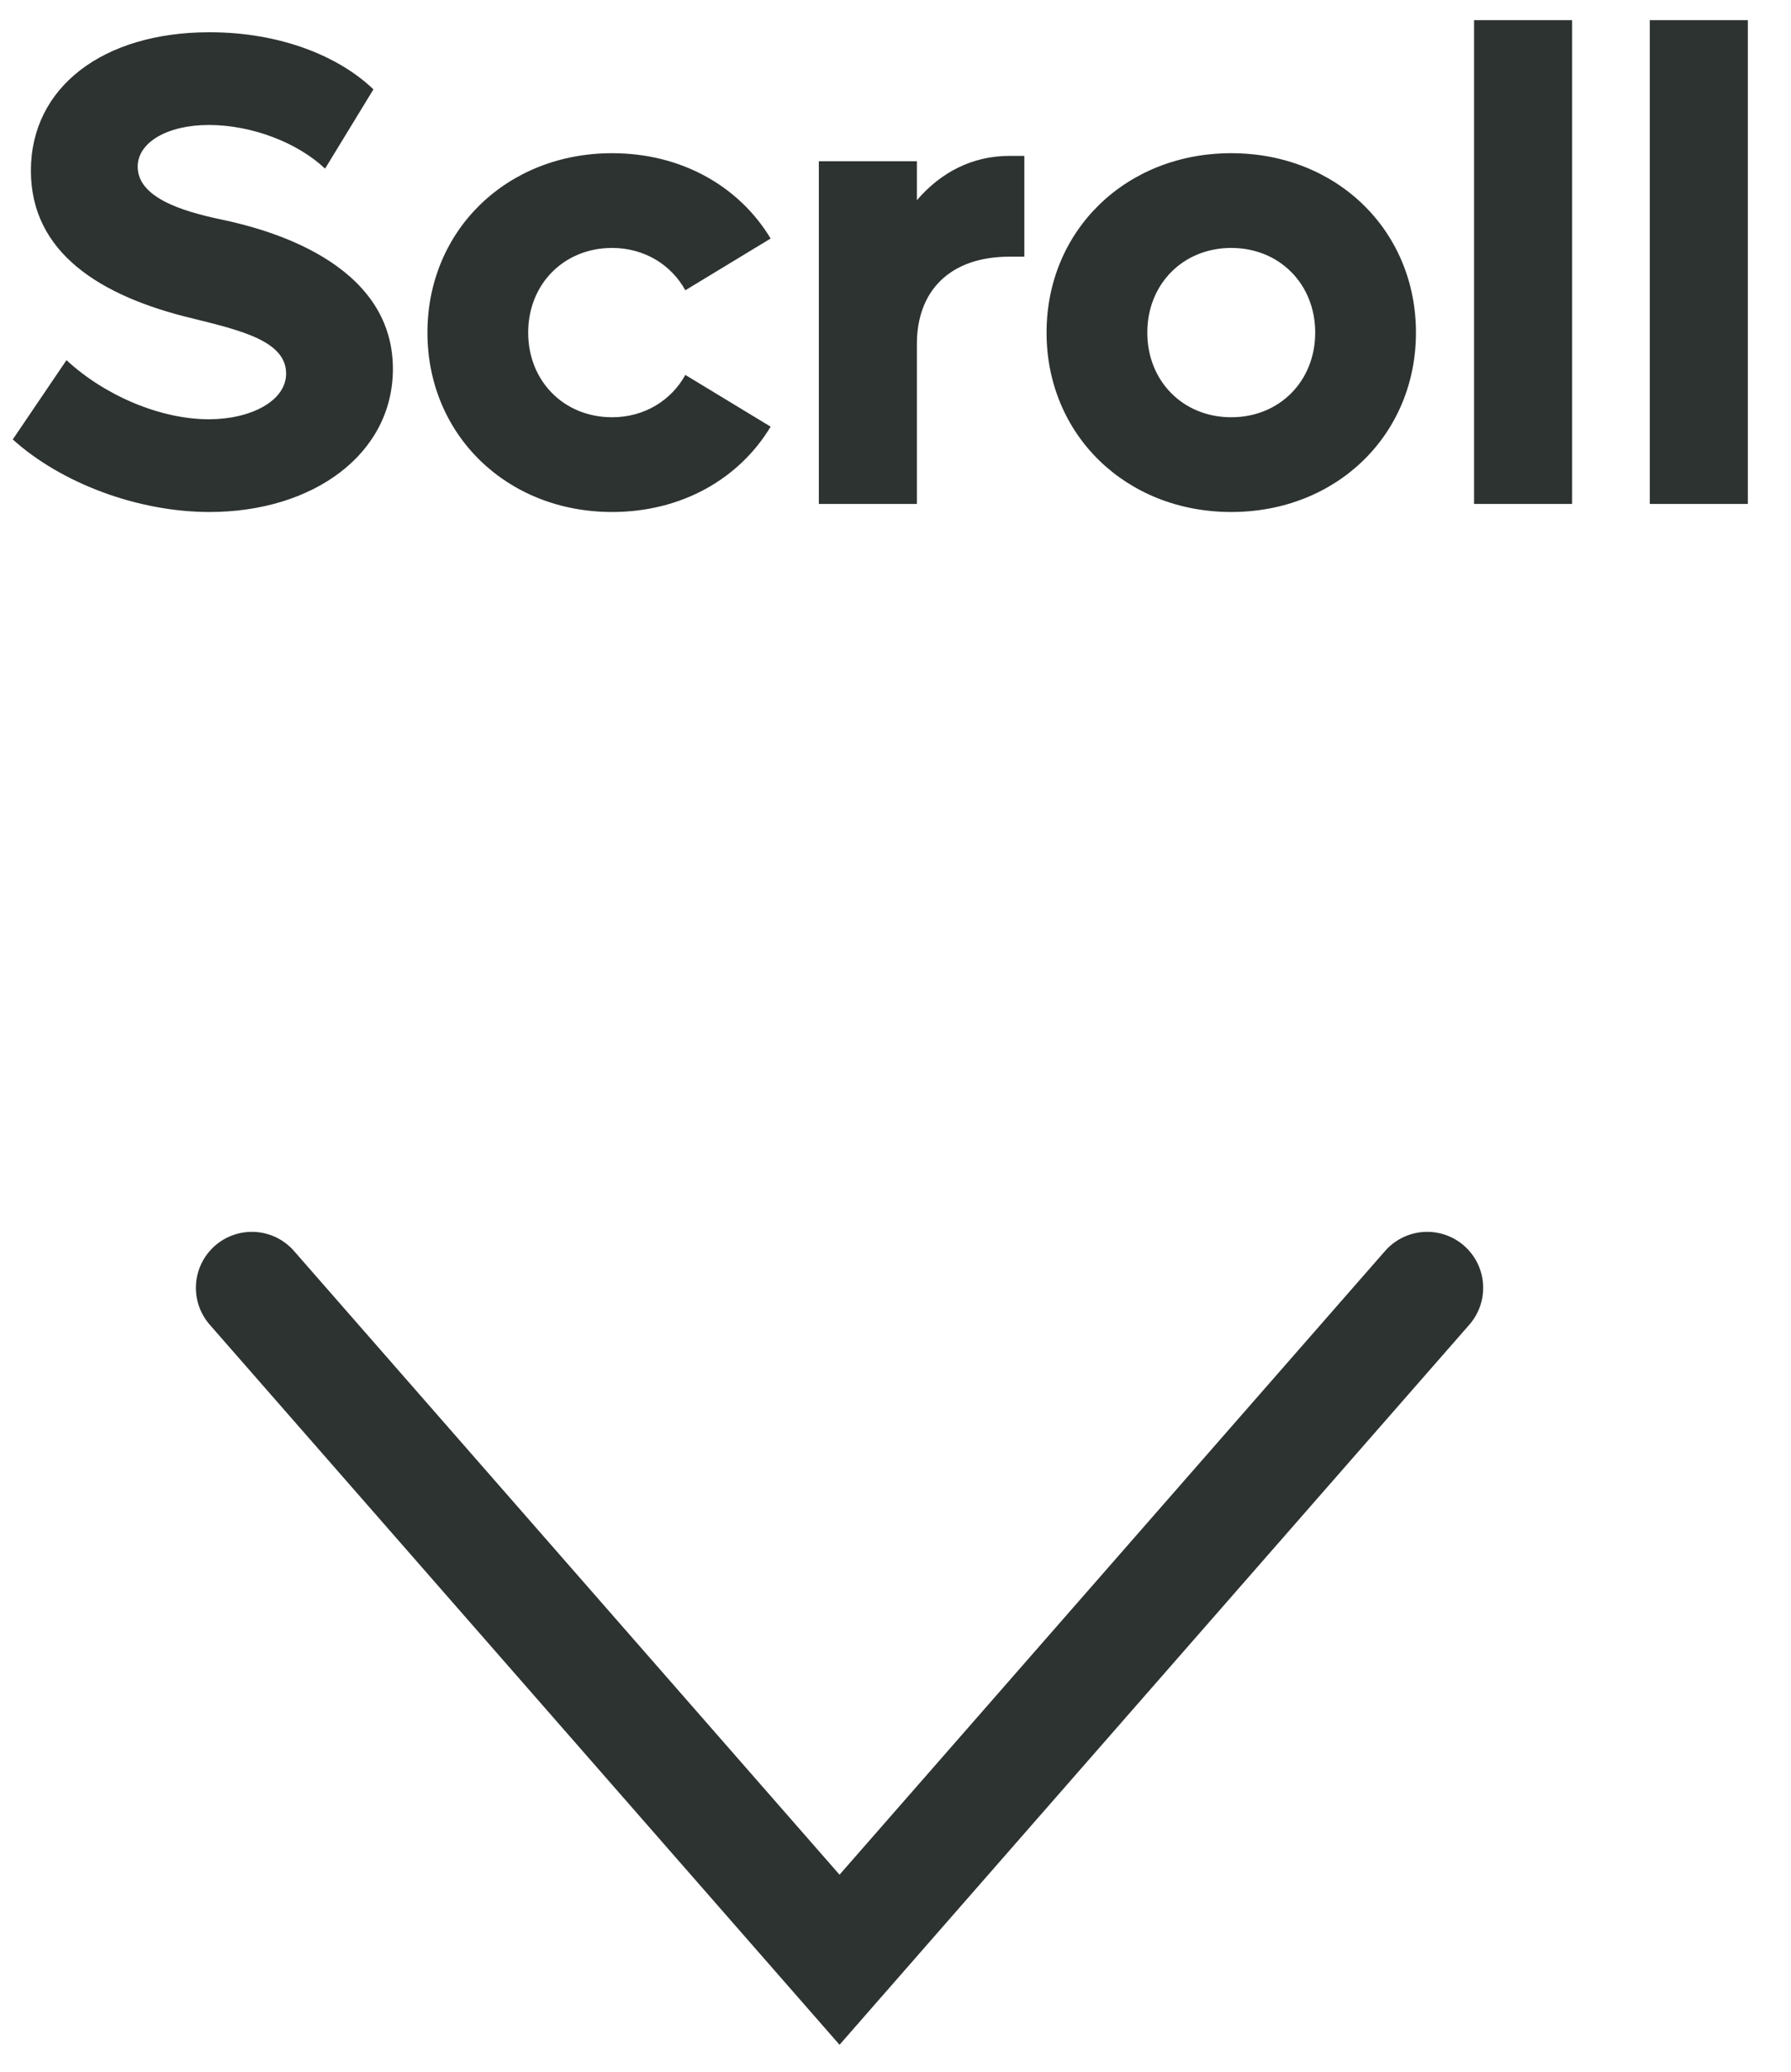 <svg width="32" height="37" viewBox="0 0 32 37" fill="none" xmlns="http://www.w3.org/2000/svg">
<path d="M4.5 23L15 35L25.5 23" stroke="#2D3331" stroke-width="2" stroke-linecap="round"/>
<path d="M3.744 9.144C5.592 9.144 7.02 8.112 7.02 6.588C7.02 4.656 4.704 4.08 3.972 3.924C3.216 3.768 2.46 3.516 2.46 2.976C2.46 2.544 2.988 2.232 3.732 2.232C4.512 2.232 5.328 2.556 5.808 3.012L6.672 1.596C6.06 1.008 5.016 0.576 3.744 0.576C1.836 0.576 0.552 1.56 0.552 3.048C0.552 4.512 1.788 5.292 3.444 5.688C4.32 5.904 5.112 6.096 5.112 6.672C5.112 7.164 4.476 7.488 3.732 7.488C2.856 7.488 1.86 7.056 1.188 6.432L0.228 7.848C1.092 8.628 2.46 9.144 3.744 9.144ZM10.937 9.144C12.173 9.144 13.205 8.556 13.769 7.62L12.245 6.696C11.993 7.152 11.513 7.452 10.937 7.452C10.073 7.452 9.437 6.804 9.437 5.94C9.437 5.076 10.073 4.428 10.937 4.428C11.513 4.428 11.993 4.728 12.245 5.184L13.769 4.26C13.205 3.324 12.173 2.736 10.937 2.736C9.053 2.736 7.637 4.116 7.637 5.94C7.637 7.764 9.053 9.144 10.937 9.144ZM18.038 2.784C17.378 2.784 16.814 3.072 16.382 3.576V2.88H14.63V9H16.382V6.144C16.382 5.196 16.97 4.584 18.038 4.584H18.302V2.784H18.038ZM21.999 9.144C23.883 9.144 25.299 7.764 25.299 5.94C25.299 4.116 23.883 2.736 21.999 2.736C20.115 2.736 18.699 4.116 18.699 5.94C18.699 7.764 20.115 9.144 21.999 9.144ZM21.999 7.452C21.135 7.452 20.499 6.804 20.499 5.94C20.499 5.076 21.135 4.428 21.999 4.428C22.863 4.428 23.499 5.076 23.499 5.94C23.499 6.804 22.863 7.452 21.999 7.452ZM26.337 9H28.089V0.36H26.337V9ZM29.477 9H31.229V0.36H29.477V9Z" fill="#2D3331"/>
</svg>
